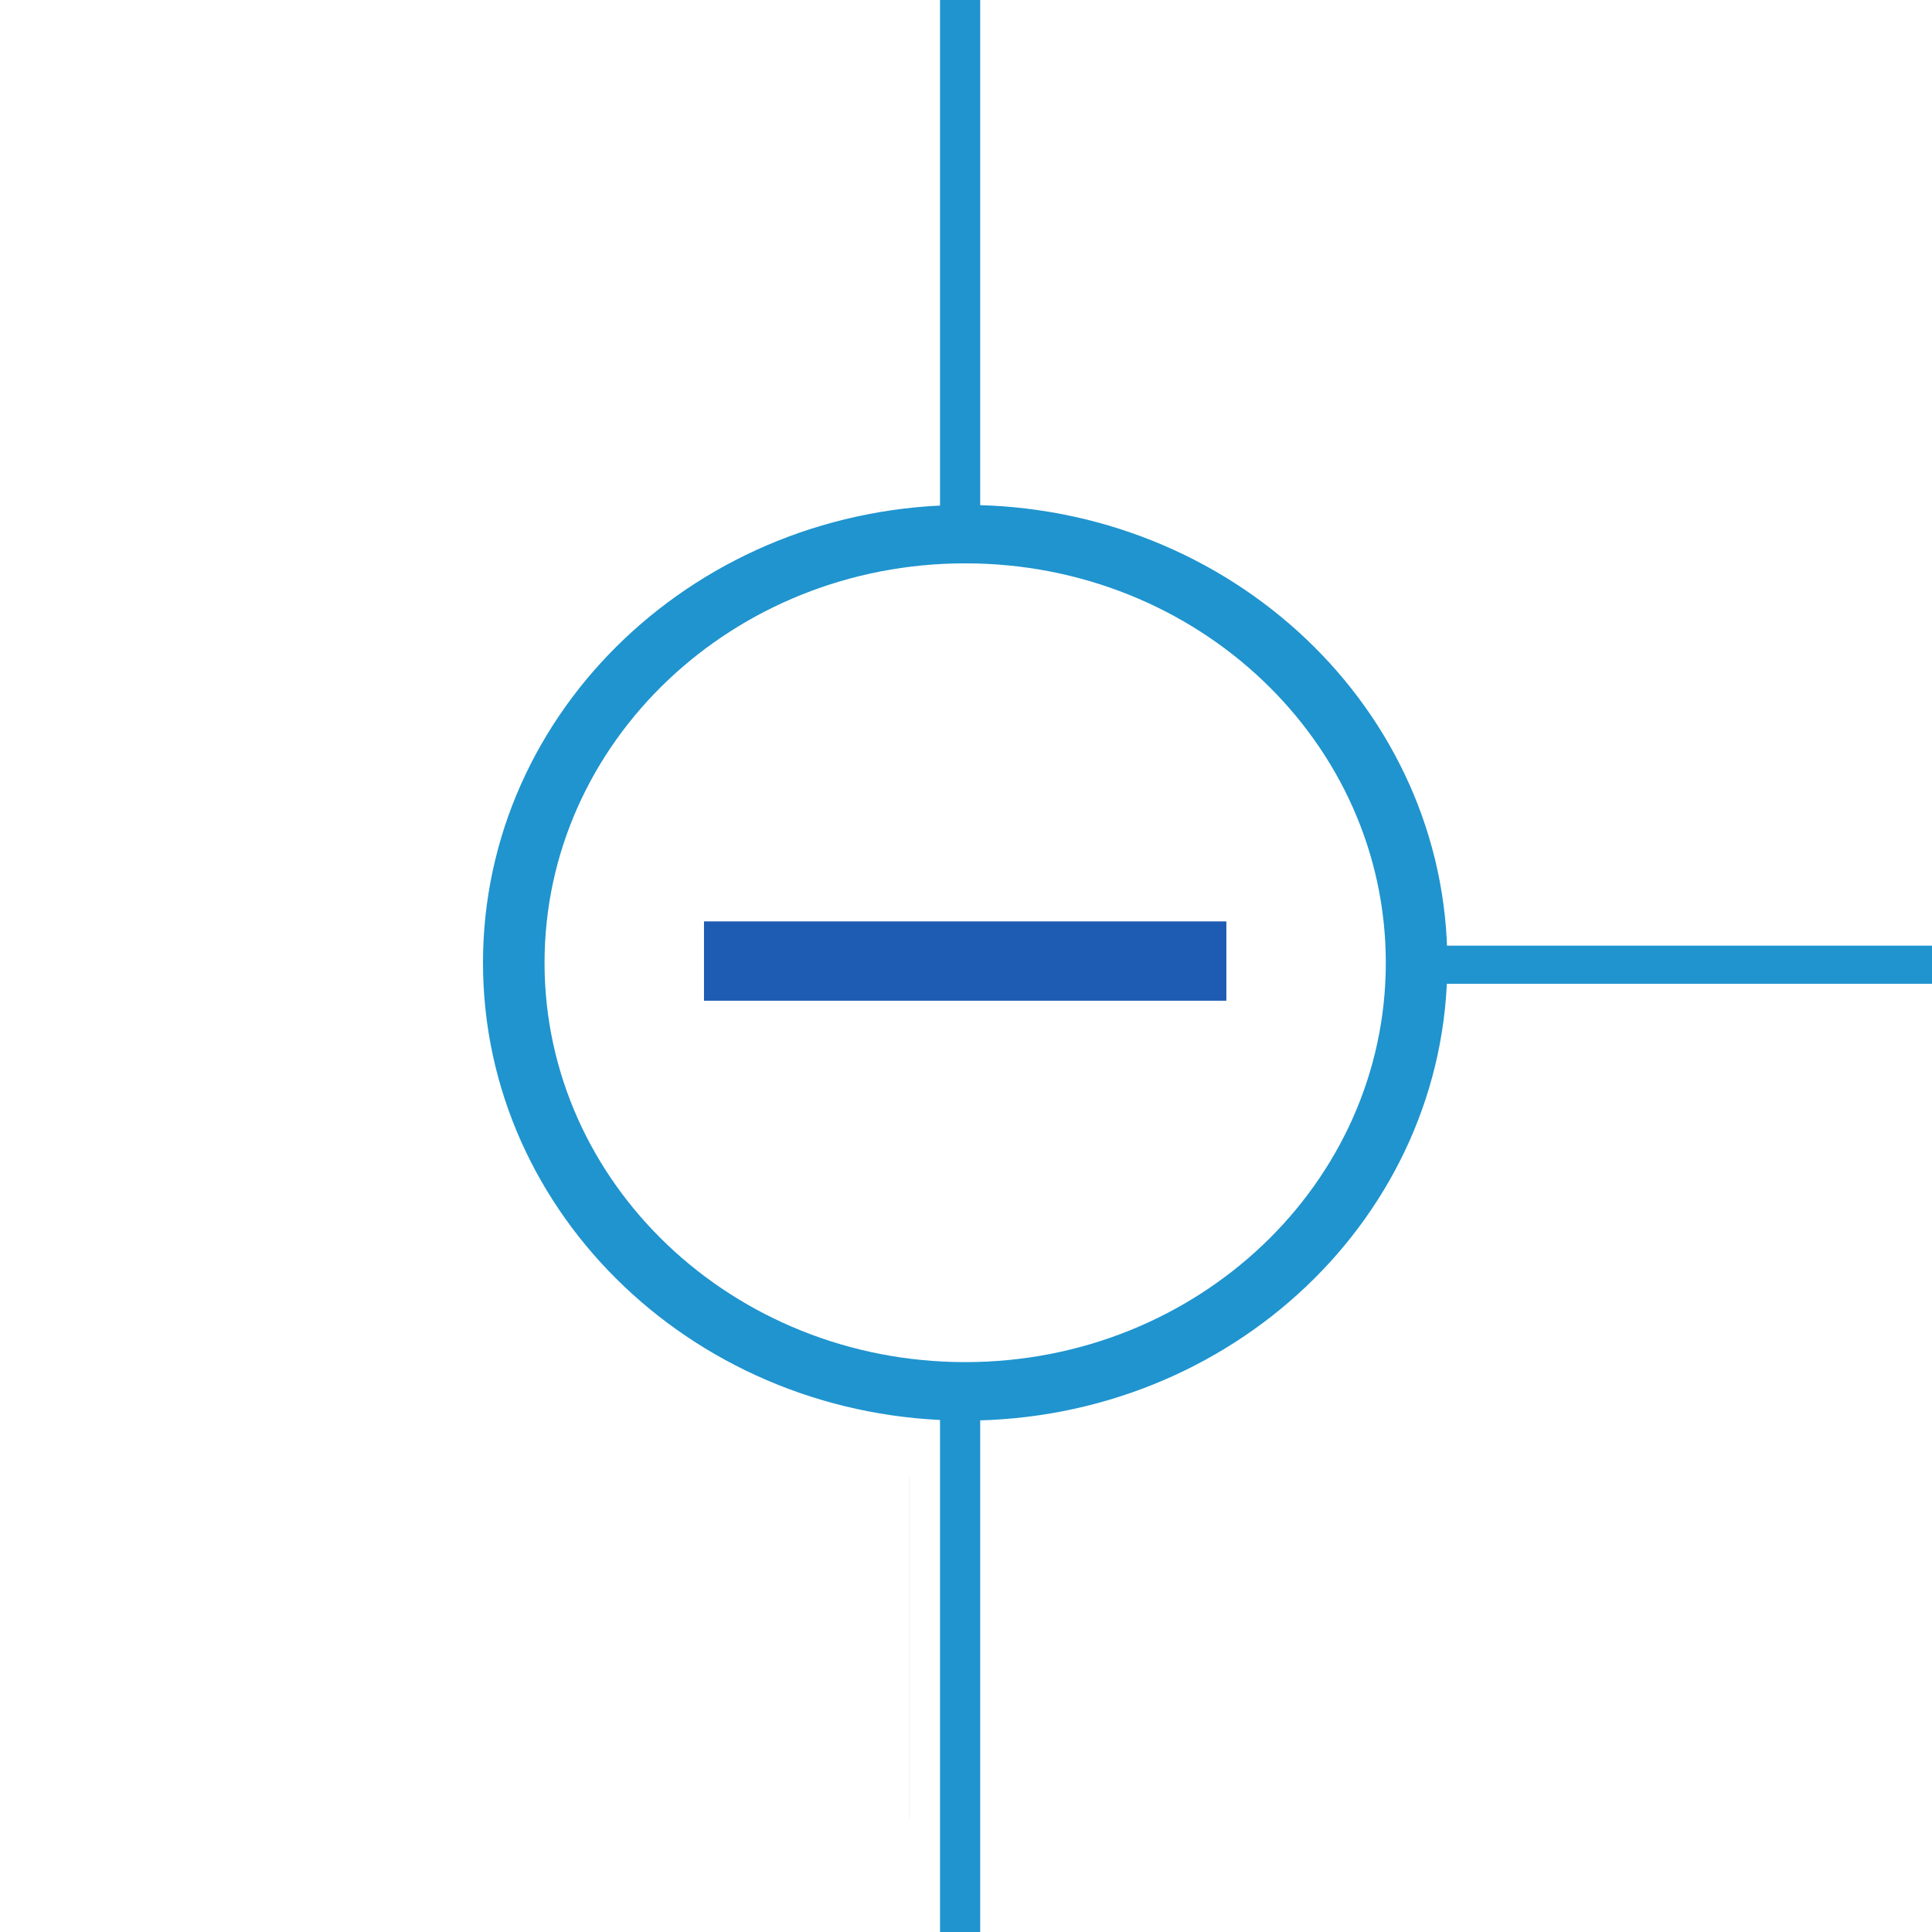 ﻿<?xml version="1.0" encoding="utf-8"?>
<!DOCTYPE svg PUBLIC "-//W3C//DTD SVG 1.1//EN" "http://www.w3.org/Graphics/SVG/1.1/DTD/svg11.dtd">
<svg xmlns="http://www.w3.org/2000/svg" xmlns:xlink="http://www.w3.org/1999/xlink" version="1.1" baseProfile="full" width="34" height="34" viewBox="0 0 34.00 34.00" enable-background="new 0 0 34.00 34.00" xml:space="preserve">
	<path fill="#1F94CF" fill-opacity="1" stroke-width="0.2" stroke-linejoin="round" d="M 16.986,8.886C 21.672,8.886 25.471,12.493 25.471,16.943C 25.471,21.393 21.672,25 16.986,25C 12.299,25 8.5,21.393 8.5,16.943C 8.5,12.493 12.299,8.886 16.986,8.886 Z M 16.986,9.914C 12.898,9.914 9.583,13.061 9.583,16.943C 9.583,20.825 12.898,23.971 16.986,23.971C 21.074,23.971 24.388,20.825 24.388,16.943C 24.388,13.061 21.074,9.914 16.986,9.914 Z "/>
	<rect x="12.389" y="16.215" fill="#1E5BB3" fill-opacity="1" stroke-width="0.2" stroke-linejoin="round" width="9.193" height="1.396"/>
	<rect x="24.514" y="16.642" fill="#1F94CF" fill-opacity="1" stroke-width="0.2" stroke-linejoin="round" width="12.736" height="0.671"/>
	<rect x="16.543" y="-3.557" fill="#1F94CF" fill-opacity="1" stroke-width="0.2" stroke-linejoin="round" width="0.707" height="12.807"/>
	<rect x="16" y="26" fill="#1F94CF" fill-opacity="1" stroke-width="0.2" stroke-linejoin="round" width="0.001" height="6"/>
	<rect x="16.543" y="24.193" fill="#1F94CF" fill-opacity="1" stroke-width="0.2" stroke-linejoin="round" width="0.707" height="12.807"/>
</svg>
